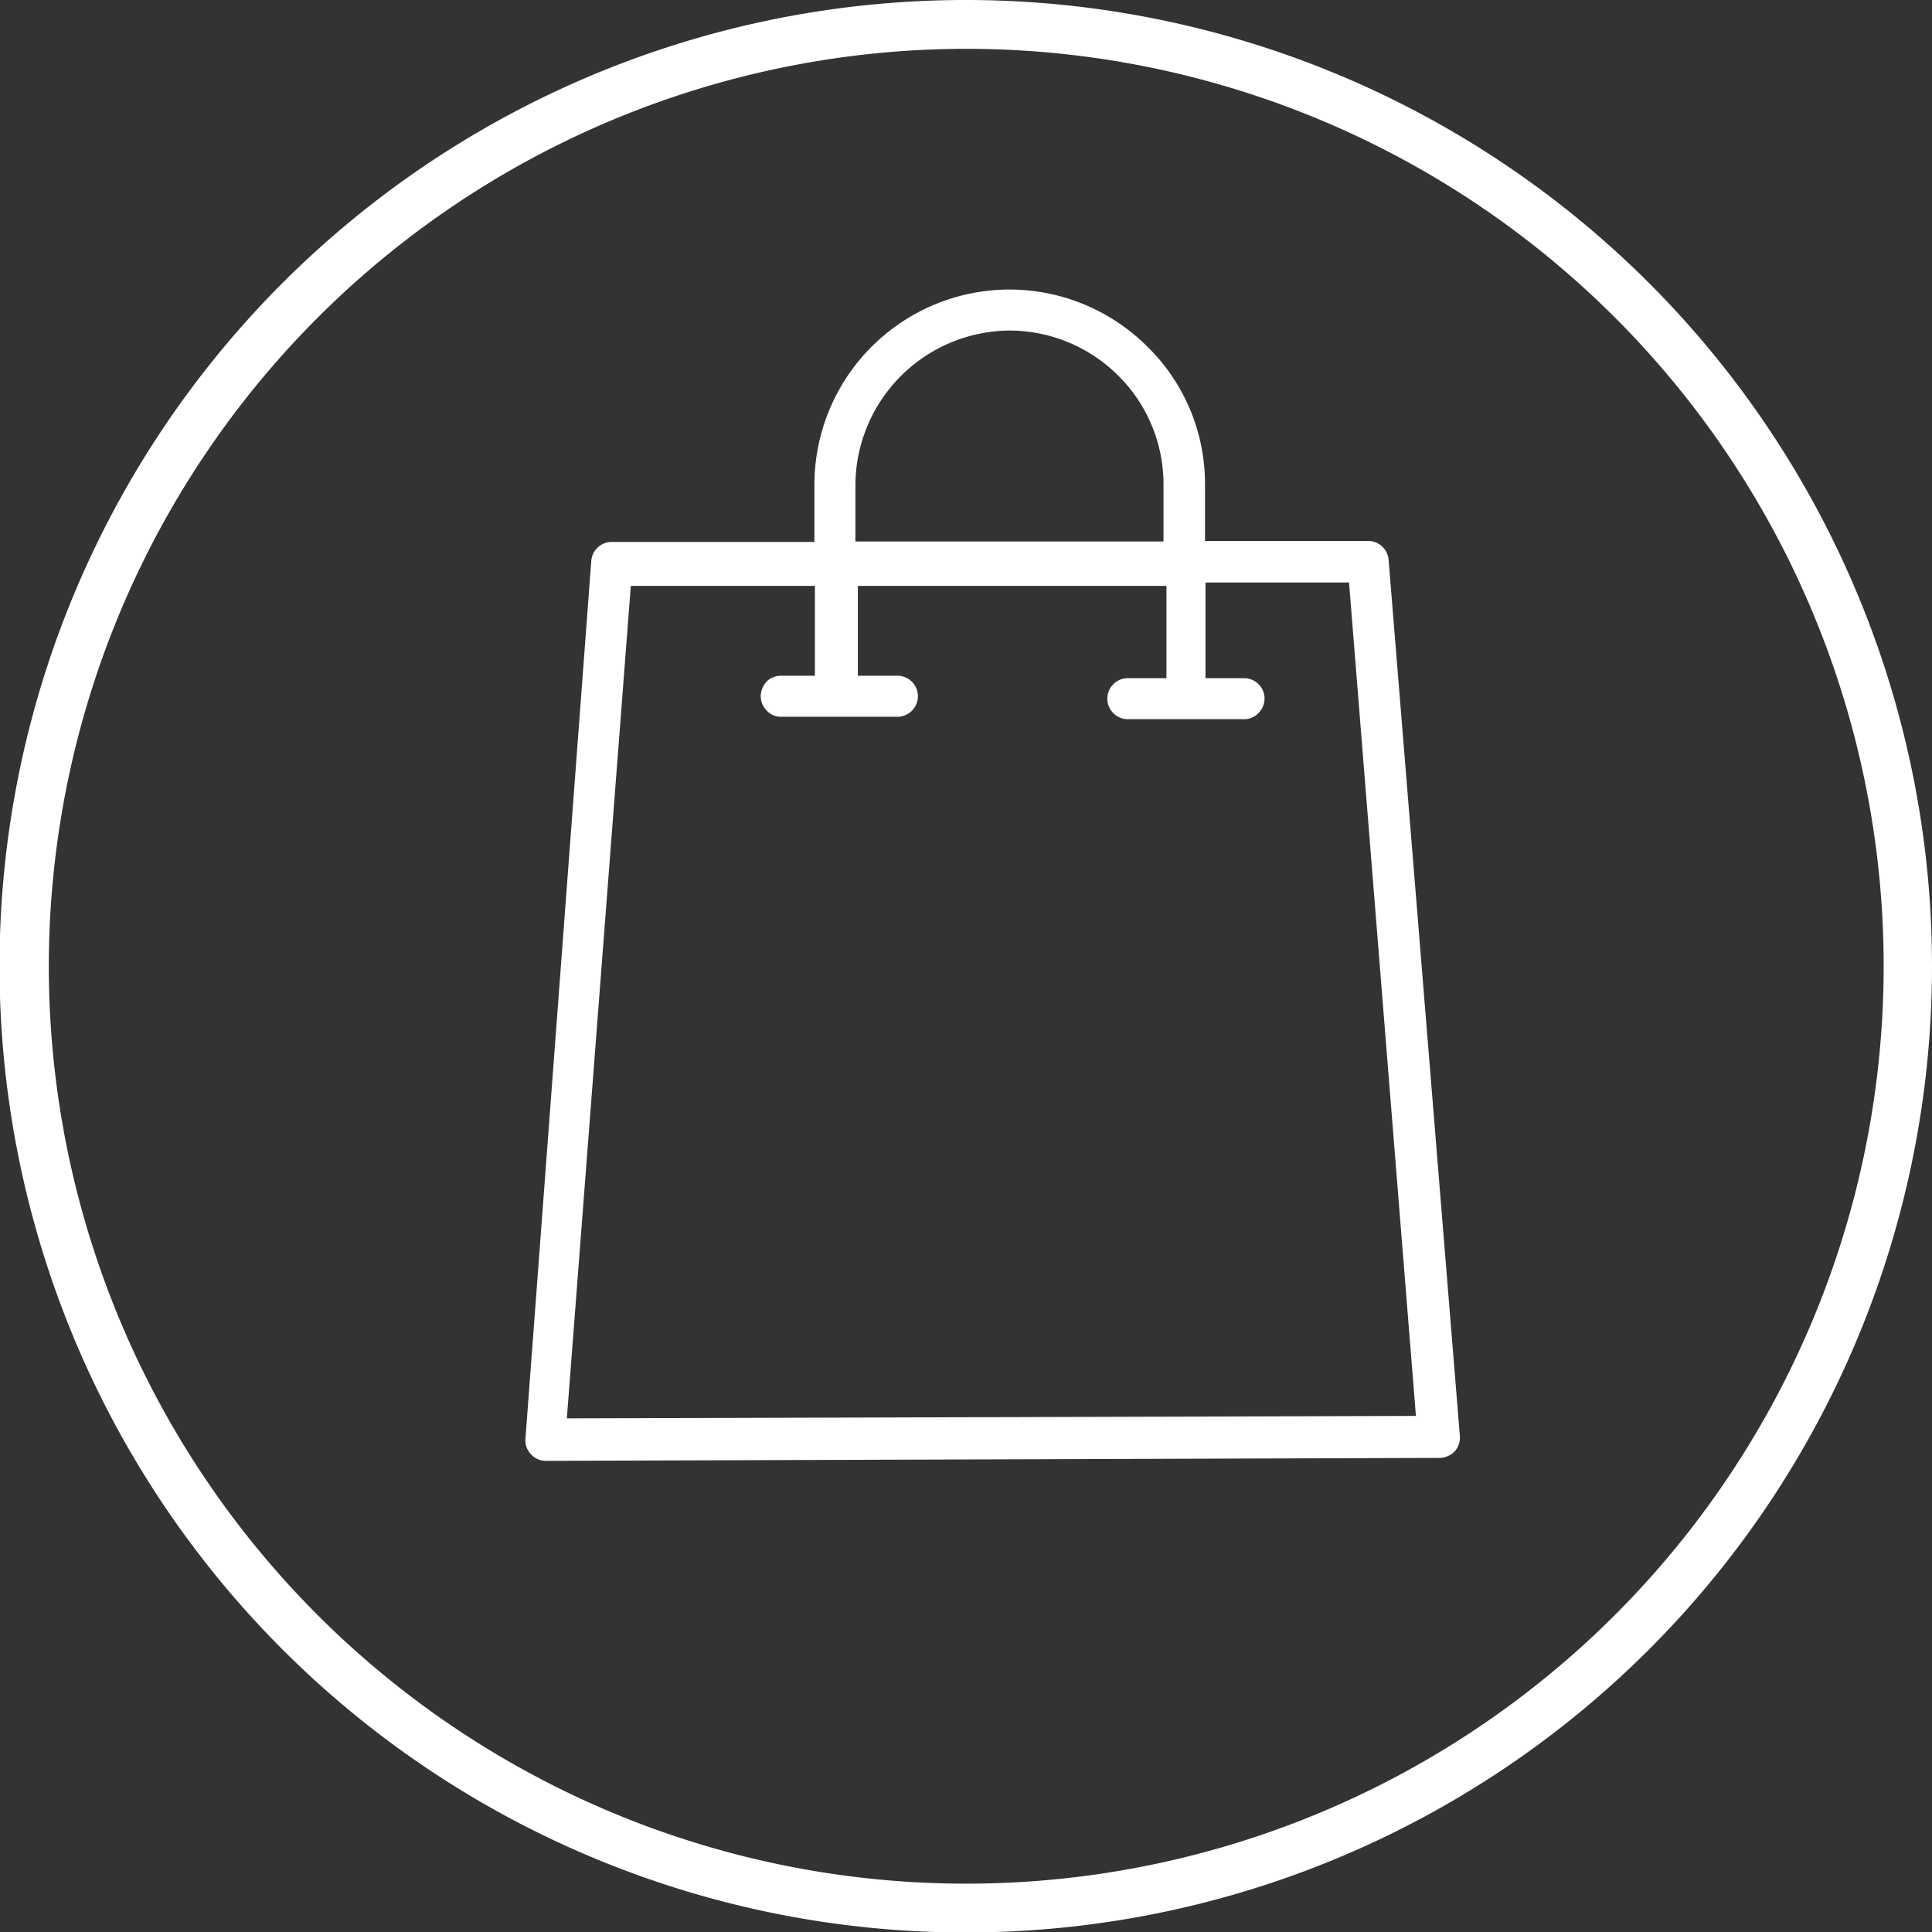 <svg xmlns="http://www.w3.org/2000/svg" viewBox="0 0 39.57 39.57"><rect x="0" y="0" width="39.57" height="39.57" fill="#333333" stroke="none"/><defs><style>.cls-1{fill:#fff;}</style></defs><g id="Layer_2" data-name="Layer 2"><g id="Layer_1-2" data-name="Layer 1"><path class="cls-1" d="M19.79,1A18.79,18.79,0,1,1,1,19.79,18.8,18.8,0,0,1,19.79,1m0-1A19.79,19.79,0,1,0,39.57,19.79,19.79,19.79,0,0,0,19.79,0Z"/><path class="cls-1" d="M10.87,29.78a.41.41,0,0,0,.31.14h0l18.3-.06a.44.44,0,0,0,.31-.13.42.42,0,0,0,.11-.32L28.44,11.46a.42.42,0,0,0-.42-.38H24.68V9.92A3.93,3.93,0,0,0,23.5,7.1a4,4,0,0,0-2.82-1.17h0a4,4,0,0,0-4,4v1.17H12.53a.42.42,0,0,0-.42.39l-1.35,18A.41.41,0,0,0,10.87,29.78ZM17.52,9.94a3.18,3.18,0,0,1,3.15-3.17h0a3.16,3.16,0,0,1,2.23.92,3.13,3.13,0,0,1,.93,2.23v1.17l-6.31,0Zm-.83,3.9H16a.42.42,0,0,0-.3.12.47.47,0,0,0-.12.3.43.43,0,0,0,.13.3.38.38,0,0,0,.29.12h2.38a.42.42,0,0,0,0-.84h-.81V12l6.32,0v1.89H23.1a.42.42,0,1,0,0,.84h2.38a.4.4,0,0,0,.29-.12.43.43,0,0,0,.13-.3.42.42,0,0,0-.42-.42h-.79V11.93h2.94L29,29l-17.39.05L12.92,12h3.77Z"/></g></g></svg>
